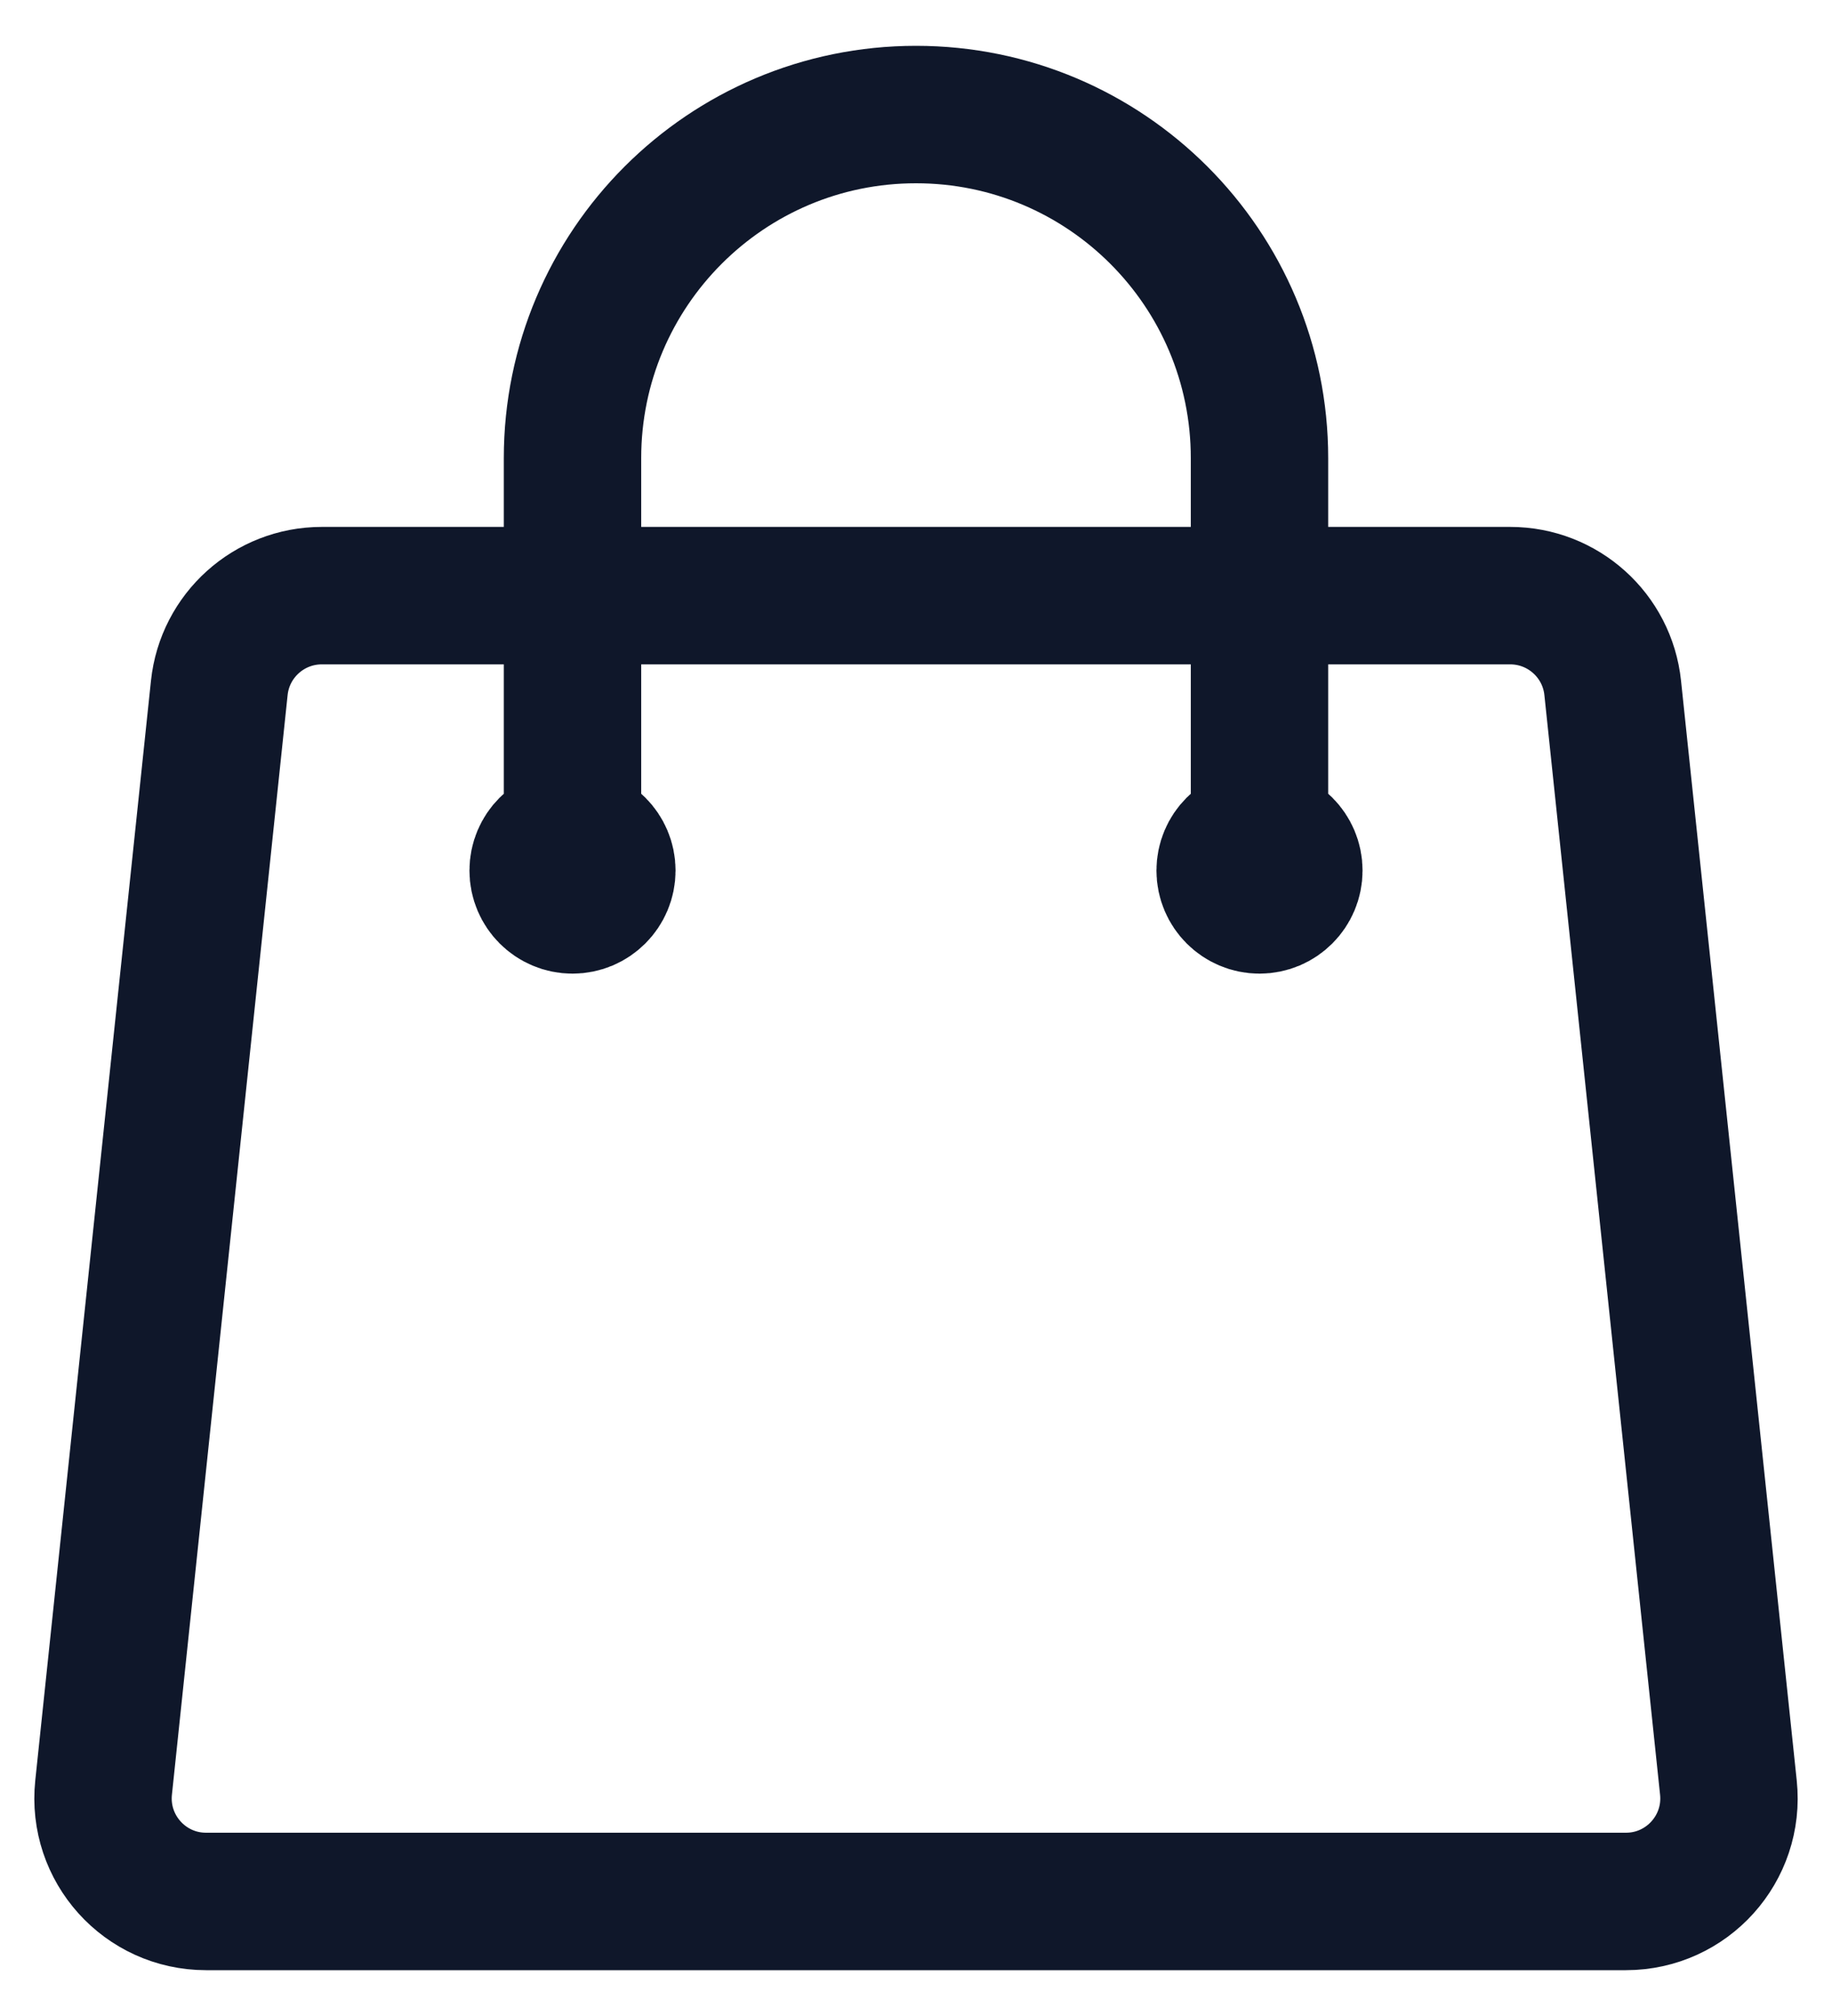 <svg width="20" height="22" viewBox="0 0 20 22" fill="none" xmlns="http://www.w3.org/2000/svg">
<path d="M13.75 9.5V5C13.75 2.929 12.071 1.25 10 1.25C7.929 1.25 6.25 2.929 6.25 5V9.5M17.606 7.507L18.869 19.507C18.939 20.172 18.418 20.75 17.75 20.75H2.25C1.582 20.75 1.061 20.172 1.131 19.507L2.394 7.507C2.454 6.935 2.937 6.5 3.513 6.5H16.487C17.063 6.5 17.546 6.935 17.606 7.507ZM6.625 9.5C6.625 9.707 6.457 9.875 6.25 9.875C6.043 9.875 5.875 9.707 5.875 9.5C5.875 9.293 6.043 9.125 6.25 9.125C6.457 9.125 6.625 9.293 6.625 9.5ZM14.125 9.5C14.125 9.707 13.957 9.875 13.75 9.875C13.543 9.875 13.375 9.707 13.375 9.5C13.375 9.293 13.543 9.125 13.75 9.125C13.957 9.125 14.125 9.293 14.125 9.5Z" stroke="#0F172A" stroke-width="1.5" stroke-linecap="round" stroke-linejoin="round"/>
</svg>
